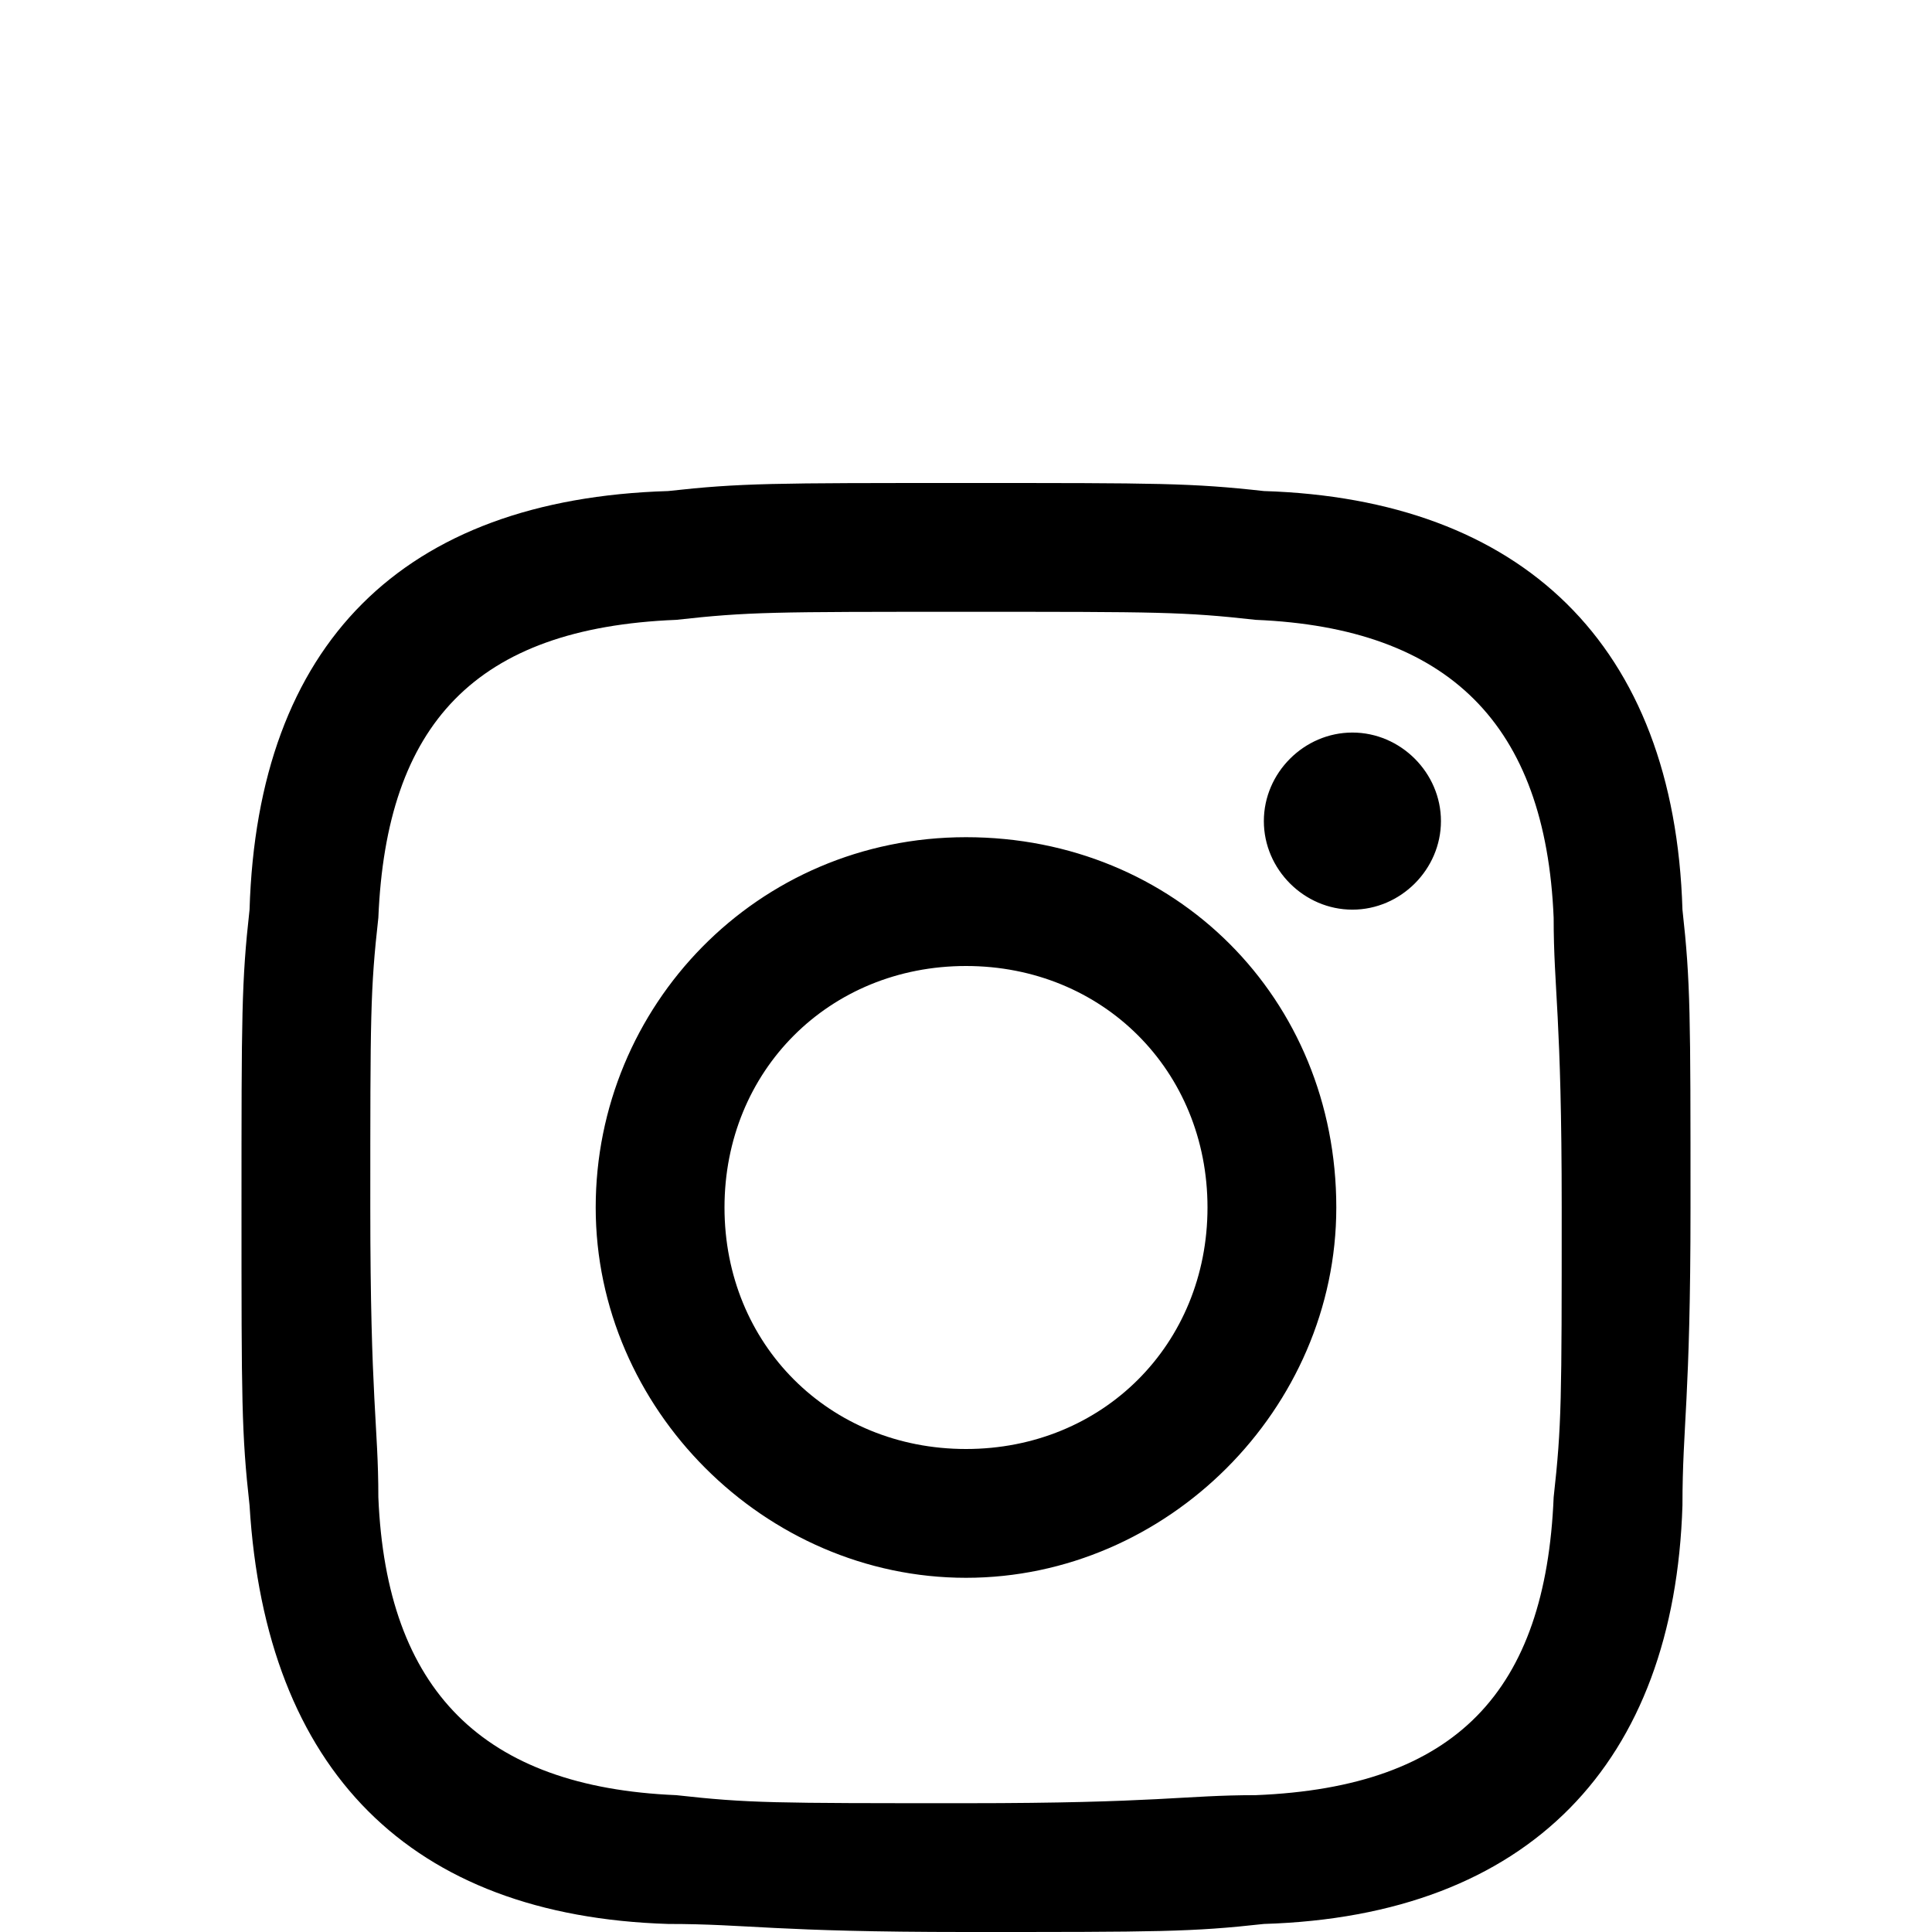 <?xml version="1.0" encoding="utf-8"?>
<!-- Generator: Adobe Illustrator 24.3.0, SVG Export Plug-In . SVG Version: 6.00 Build 0)  -->
<svg version="1.1" id="Layer_1" xmlns="http://www.w3.org/2000/svg" xmlns:xlink="http://www.w3.org/1999/xlink" x="0px" y="0px"
	 viewBox="0 0 24 24" style="enable-background:new 0 0 24 24;" xml:space="preserve">
<path d="M12,7.6c2.4,0,2.7,0,3.6,0.1c2.4,0.1,3.6,1.3,3.7,3.7c0,0.9,0.1,1.2,0.1,3.6c0,2.4,0,2.7-0.1,3.6c-0.1,2.4-1.2,3.6-3.7,3.7
	c-0.9,0-1.2,0.1-3.6,0.1c-2.4,0-2.7,0-3.6-0.1c-2.4-0.1-3.6-1.3-3.7-3.7c0-0.9-0.1-1.2-0.1-3.6c0-2.4,0-2.7,0.1-3.6
	c0.1-2.4,1.2-3.6,3.7-3.7C9.3,7.6,9.6,7.6,12,7.6z M12,6C9.6,6,9.2,6,8.3,6.1C5,6.2,3.2,8,3.1,11.3C3,12.2,3,12.6,3,15
	s0,2.8,0.1,3.7c0.2,3.3,2,5.1,5.2,5.2c1,0,1.3,0.1,3.7,0.1s2.8,0,3.7-0.1c3.3-0.1,5.1-2,5.2-5.2c0-1,0.1-1.3,0.1-3.7s0-2.8-0.1-3.7
	c-0.1-3.3-2-5.1-5.2-5.2C14.8,6,14.4,6,12,6z M12,10.4c-2.6,0-4.6,2.1-4.6,4.6s2.1,4.6,4.6,4.6s4.6-2.1,4.6-4.6
	C16.6,12.4,14.6,10.4,12,10.4z M12,18c-1.7,0-3-1.3-3-3c0-1.7,1.3-3,3-3s3,1.3,3,3C15,16.7,13.7,18,12,18z M16.8,9.1
	c-0.6,0-1.1,0.5-1.1,1.1c0,0.6,0.5,1.1,1.1,1.1c0.6,0,1.1-0.5,1.1-1.1C17.9,9.6,17.4,9.1,16.8,9.1z"/>
</svg>
